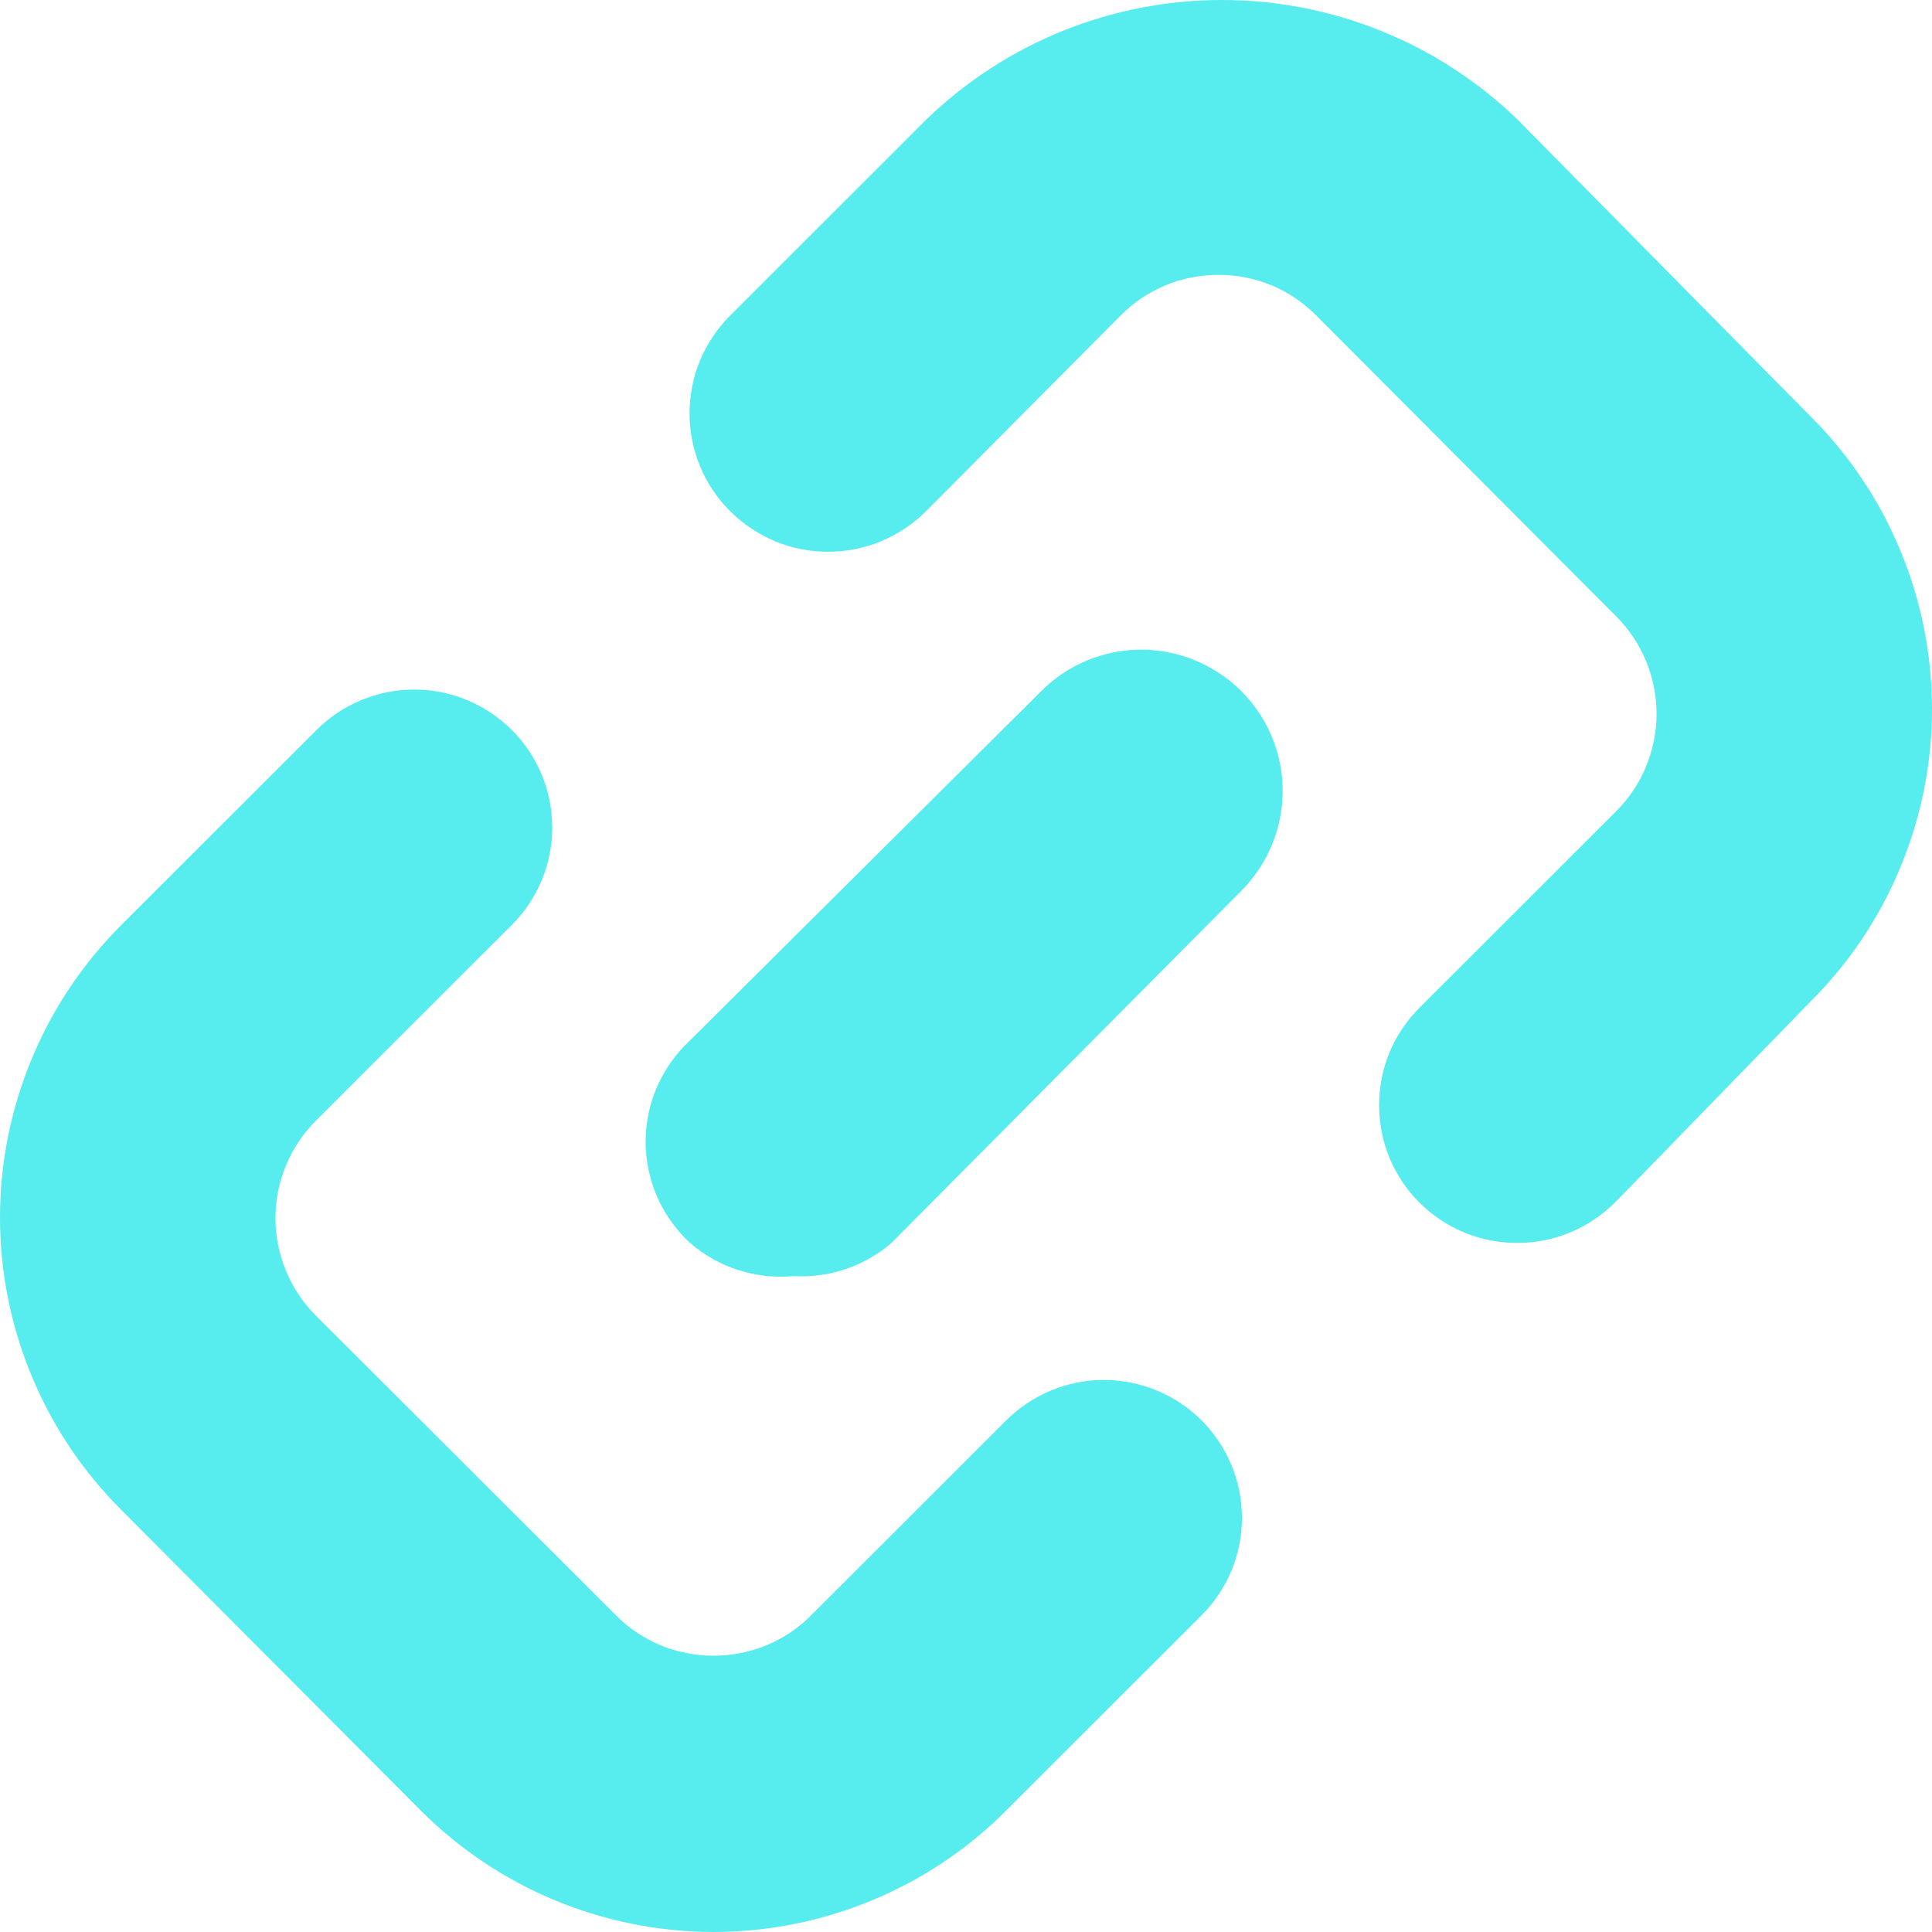 <svg width="12" height="12" viewBox="0 0 12 12" fill="none" xmlns="http://www.w3.org/2000/svg">
<path fill-rule="evenodd" clip-rule="evenodd" d="M9.427 7.72C9.315 7.721 9.203 7.699 9.098 7.657C8.994 7.614 8.899 7.551 8.819 7.472C8.739 7.393 8.675 7.298 8.631 7.194C8.588 7.089 8.566 6.977 8.566 6.864C8.566 6.751 8.588 6.64 8.631 6.535C8.675 6.431 8.739 6.336 8.819 6.257L10.036 5.041C10.116 4.962 10.18 4.867 10.223 4.763C10.267 4.658 10.289 4.547 10.289 4.434C10.289 4.321 10.267 4.209 10.223 4.104C10.18 4 10.116 3.905 10.036 3.826L8.176 1.96C8.097 1.88 8.002 1.816 7.898 1.772C7.793 1.729 7.681 1.707 7.568 1.707C7.455 1.707 7.343 1.729 7.239 1.772C7.134 1.816 7.039 1.88 6.96 1.96L5.752 3.175C5.672 3.255 5.577 3.318 5.472 3.362C5.368 3.405 5.256 3.427 5.143 3.427C5.03 3.427 4.918 3.405 4.814 3.362C4.71 3.318 4.615 3.255 4.535 3.175C4.373 3.014 4.283 2.796 4.283 2.568C4.283 2.455 4.305 2.343 4.348 2.239C4.392 2.134 4.455 2.04 4.535 1.96L5.752 0.744C6.244 0.267 6.903 0 7.589 0C8.276 0 8.935 0.267 9.427 0.744L11.244 2.585C11.484 2.823 11.674 3.107 11.803 3.419C11.933 3.731 12 4.066 12 4.404C12 4.742 11.933 5.076 11.803 5.388C11.674 5.7 11.484 5.984 11.244 6.222L10.036 7.464C9.956 7.544 9.862 7.609 9.757 7.653C9.653 7.697 9.541 7.72 9.427 7.72ZM4.929 7.926C4.813 7.937 4.697 7.924 4.587 7.889C4.476 7.854 4.374 7.796 4.286 7.72C4.199 7.64 4.13 7.543 4.082 7.435C4.035 7.326 4.01 7.209 4.01 7.091C4.01 6.973 4.035 6.856 4.082 6.748C4.13 6.64 4.199 6.542 4.286 6.462L6.463 4.297C6.626 4.131 6.849 4.037 7.082 4.035C7.315 4.034 7.539 4.125 7.705 4.288C7.871 4.451 7.965 4.674 7.967 4.907C7.968 5.14 7.877 5.363 7.714 5.529L5.537 7.72C5.369 7.865 5.151 7.939 4.929 7.926ZM2.615 11.247C3.097 11.729 3.75 11.999 4.432 12C5.113 11.999 5.767 11.729 6.248 11.247L7.465 10.031C7.625 9.87 7.715 9.652 7.714 9.425C7.713 9.198 7.622 8.98 7.461 8.82C7.3 8.66 7.081 8.571 6.854 8.571C6.626 8.572 6.409 8.663 6.248 8.824L5.04 10.031C4.961 10.112 4.866 10.175 4.761 10.219C4.657 10.262 4.545 10.284 4.432 10.284C4.319 10.284 4.207 10.262 4.102 10.219C3.998 10.175 3.903 10.112 3.824 10.031L1.964 8.174C1.884 8.094 1.82 8 1.777 7.895C1.733 7.791 1.711 7.679 1.711 7.566C1.711 7.453 1.733 7.341 1.777 7.237C1.82 7.133 1.884 7.038 1.964 6.959L3.181 5.743C3.341 5.582 3.431 5.364 3.43 5.137C3.429 4.909 3.338 4.692 3.177 4.532C3.015 4.372 2.797 4.282 2.57 4.283C2.342 4.284 2.124 4.375 1.964 4.536L0.756 5.743C0.516 5.982 0.326 6.265 0.197 6.577C0.067 6.889 0 7.224 0 7.562C0 7.9 0.067 8.235 0.197 8.547C0.326 8.859 0.516 9.142 0.756 9.381L2.615 11.247Z" fill="#57ECED"/>
</svg>
